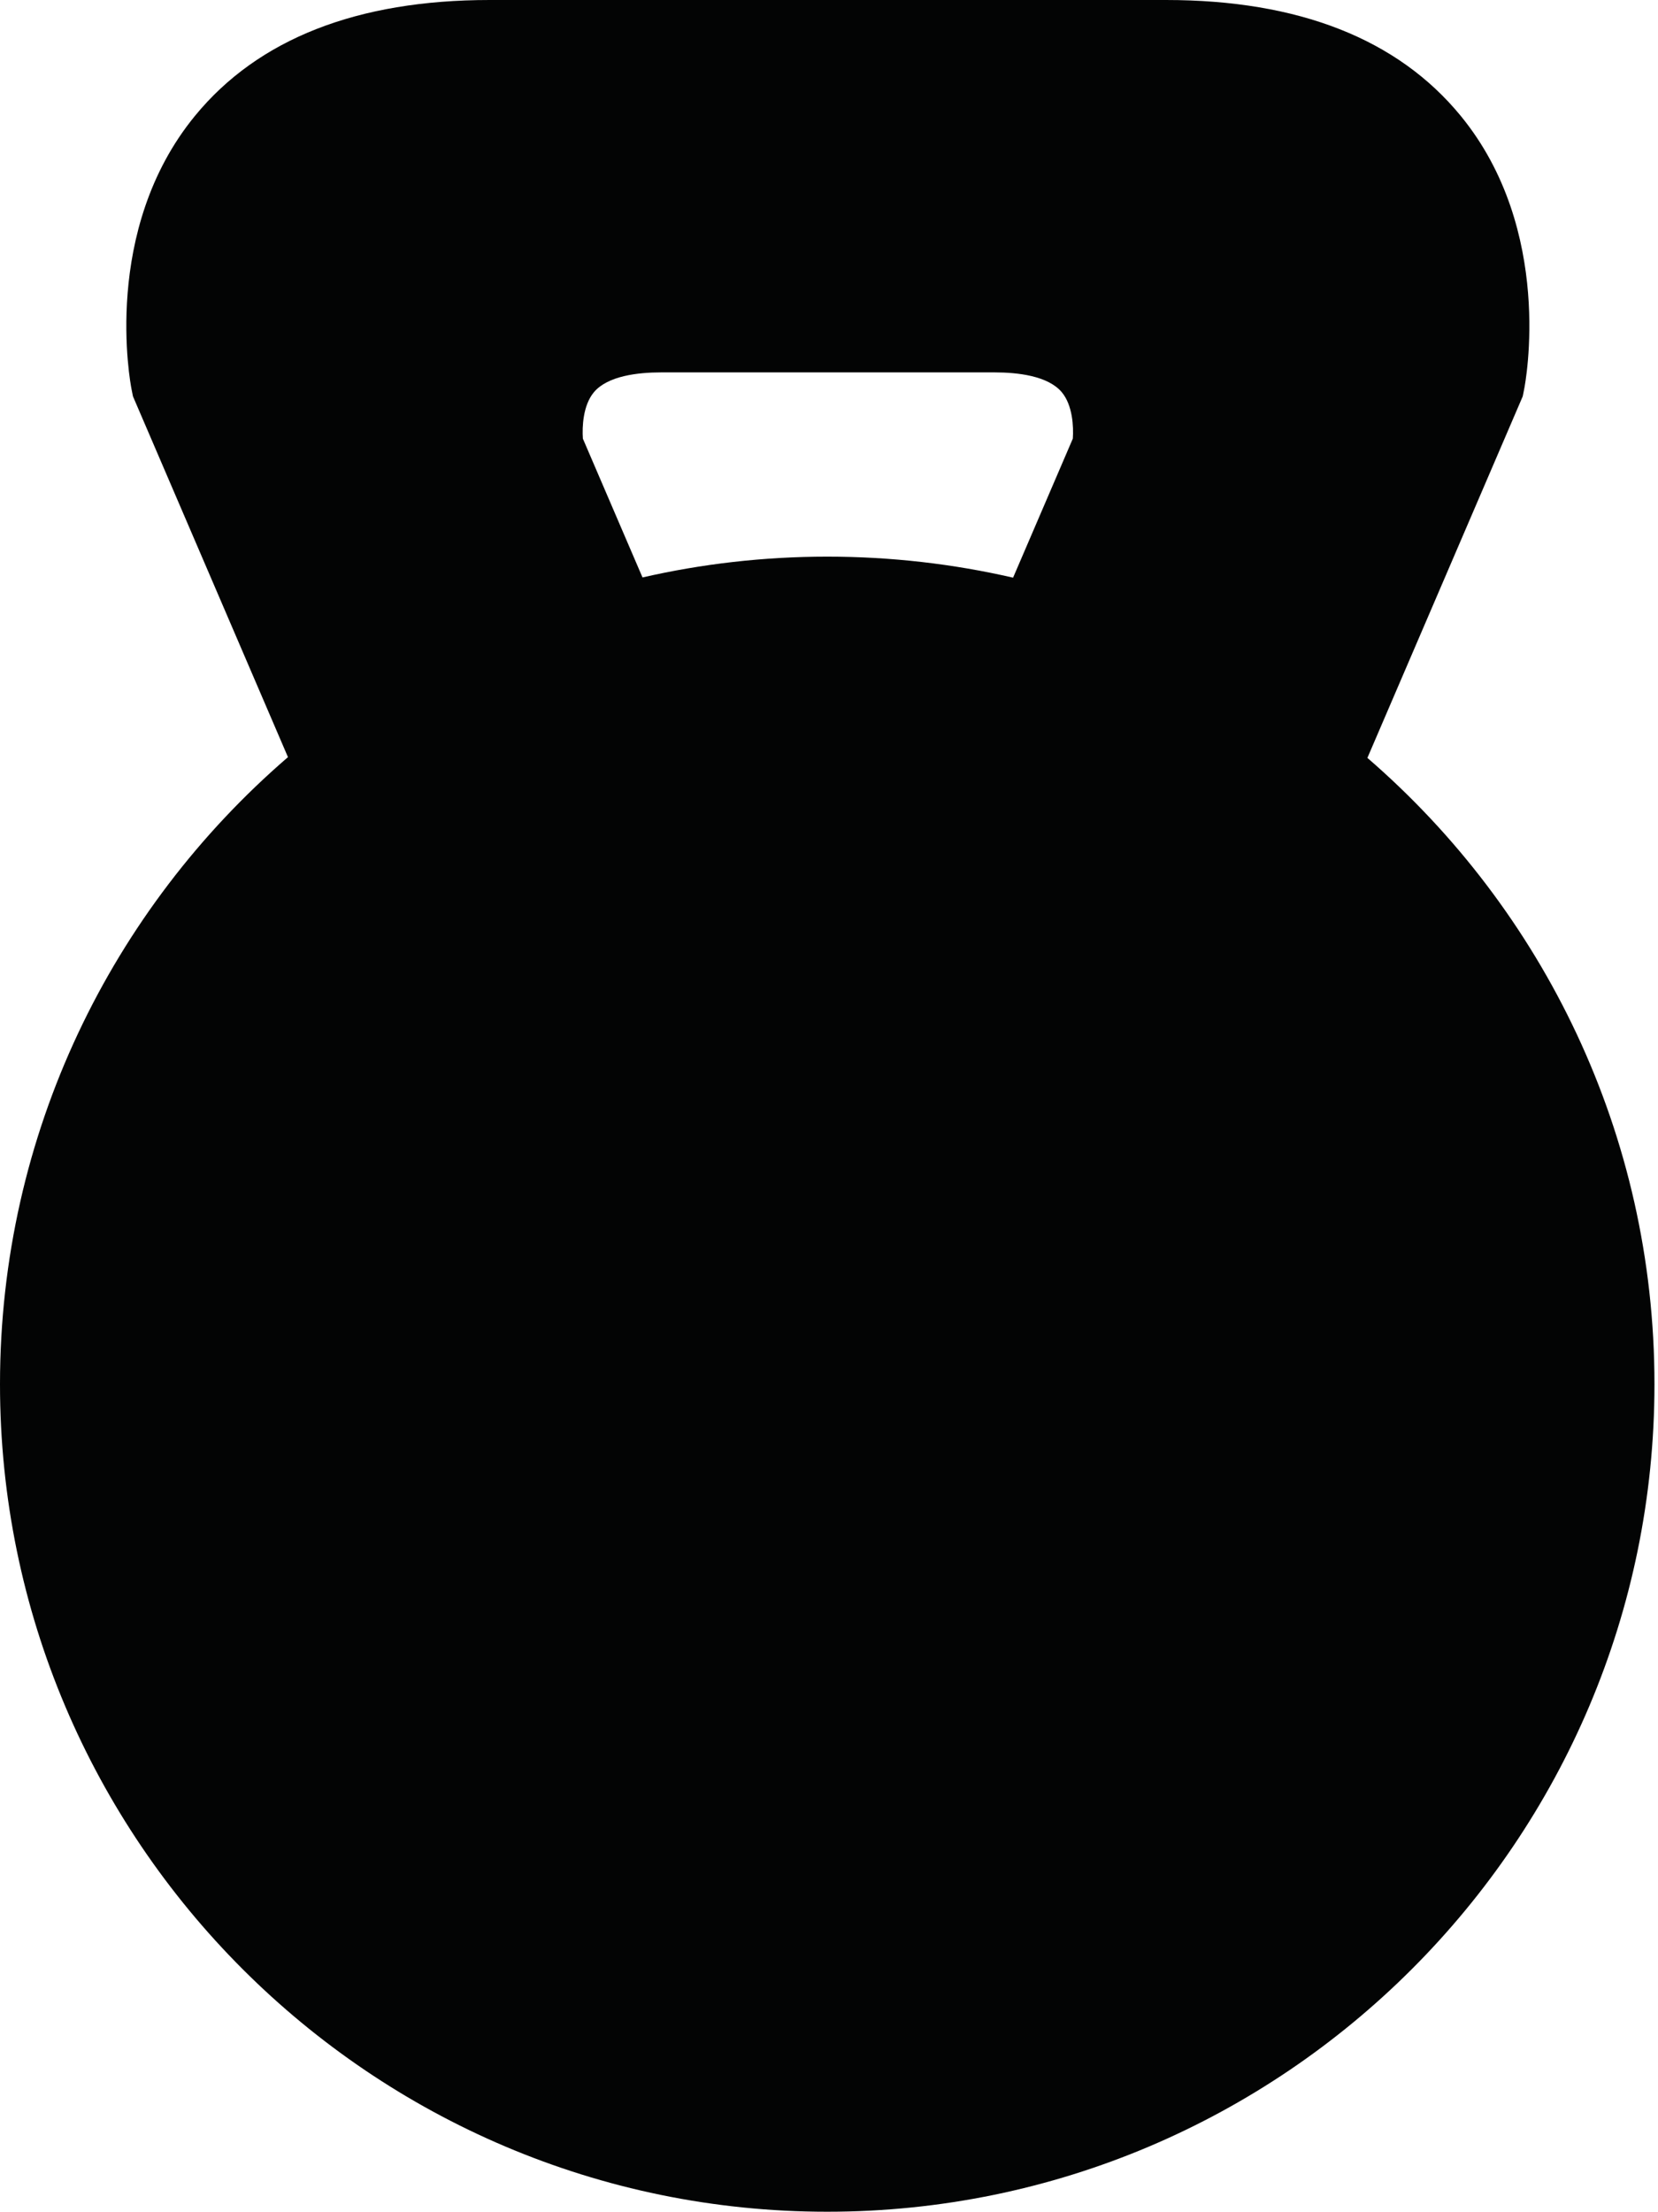 <?xml version="1.0" encoding="UTF-8" standalone="no"?>
<!DOCTYPE svg PUBLIC "-//W3C//DTD SVG 1.1//EN" "http://www.w3.org/Graphics/SVG/1.1/DTD/svg11.dtd">
<svg width="100%" height="100%" viewBox="0 0 1600 2134" version="1.1" xmlns="http://www.w3.org/2000/svg" xmlns:xlink="http://www.w3.org/1999/xlink" xml:space="preserve" xmlns:serif="http://www.serif.com/" style="fill-rule:evenodd;clip-rule:evenodd;stroke-linejoin:round;stroke-miterlimit:1.414;">
    <g transform="matrix(4.167,0,0,4.167,0,0)">
        <path d="M148.797,133.674L134.986,101.542C134.793,98.808 135.014,93.791 137.556,90.777C140.742,87.001 147.74,86.207 153.048,86.207L230.387,86.207C235.695,86.207 242.692,87 245.878,90.776C248.421,93.79 248.643,98.807 248.449,101.541L234.615,133.725C220.775,130.543 206.368,128.858 191.576,128.858C176.876,128.859 162.553,130.523 148.797,133.674ZM316.675,175.452C316.673,175.451 316.671,175.448 316.669,175.447L352.643,91.752L352.966,90.134C353.263,88.642 359.997,53.288 338.267,26.802C323.675,9.018 300.715,0 270.023,0L195.169,0L188.265,0L113.412,0C82.718,0 59.759,9.018 45.168,26.802C23.438,53.289 30.172,88.643 30.469,90.134L30.792,91.752L66.688,175.27C66.687,175.272 66.686,175.273 66.685,175.274C25.882,210.433 0,262.46 0,320.424C-0.001,426.059 85.939,512 191.575,512C297.21,512 383.151,426.059 383.151,320.424C383.151,262.565 357.362,210.611 316.675,175.452Z" style="fill:rgb(3,4,4);fill-rule:nonzero;"/>
    </g>
</svg>
